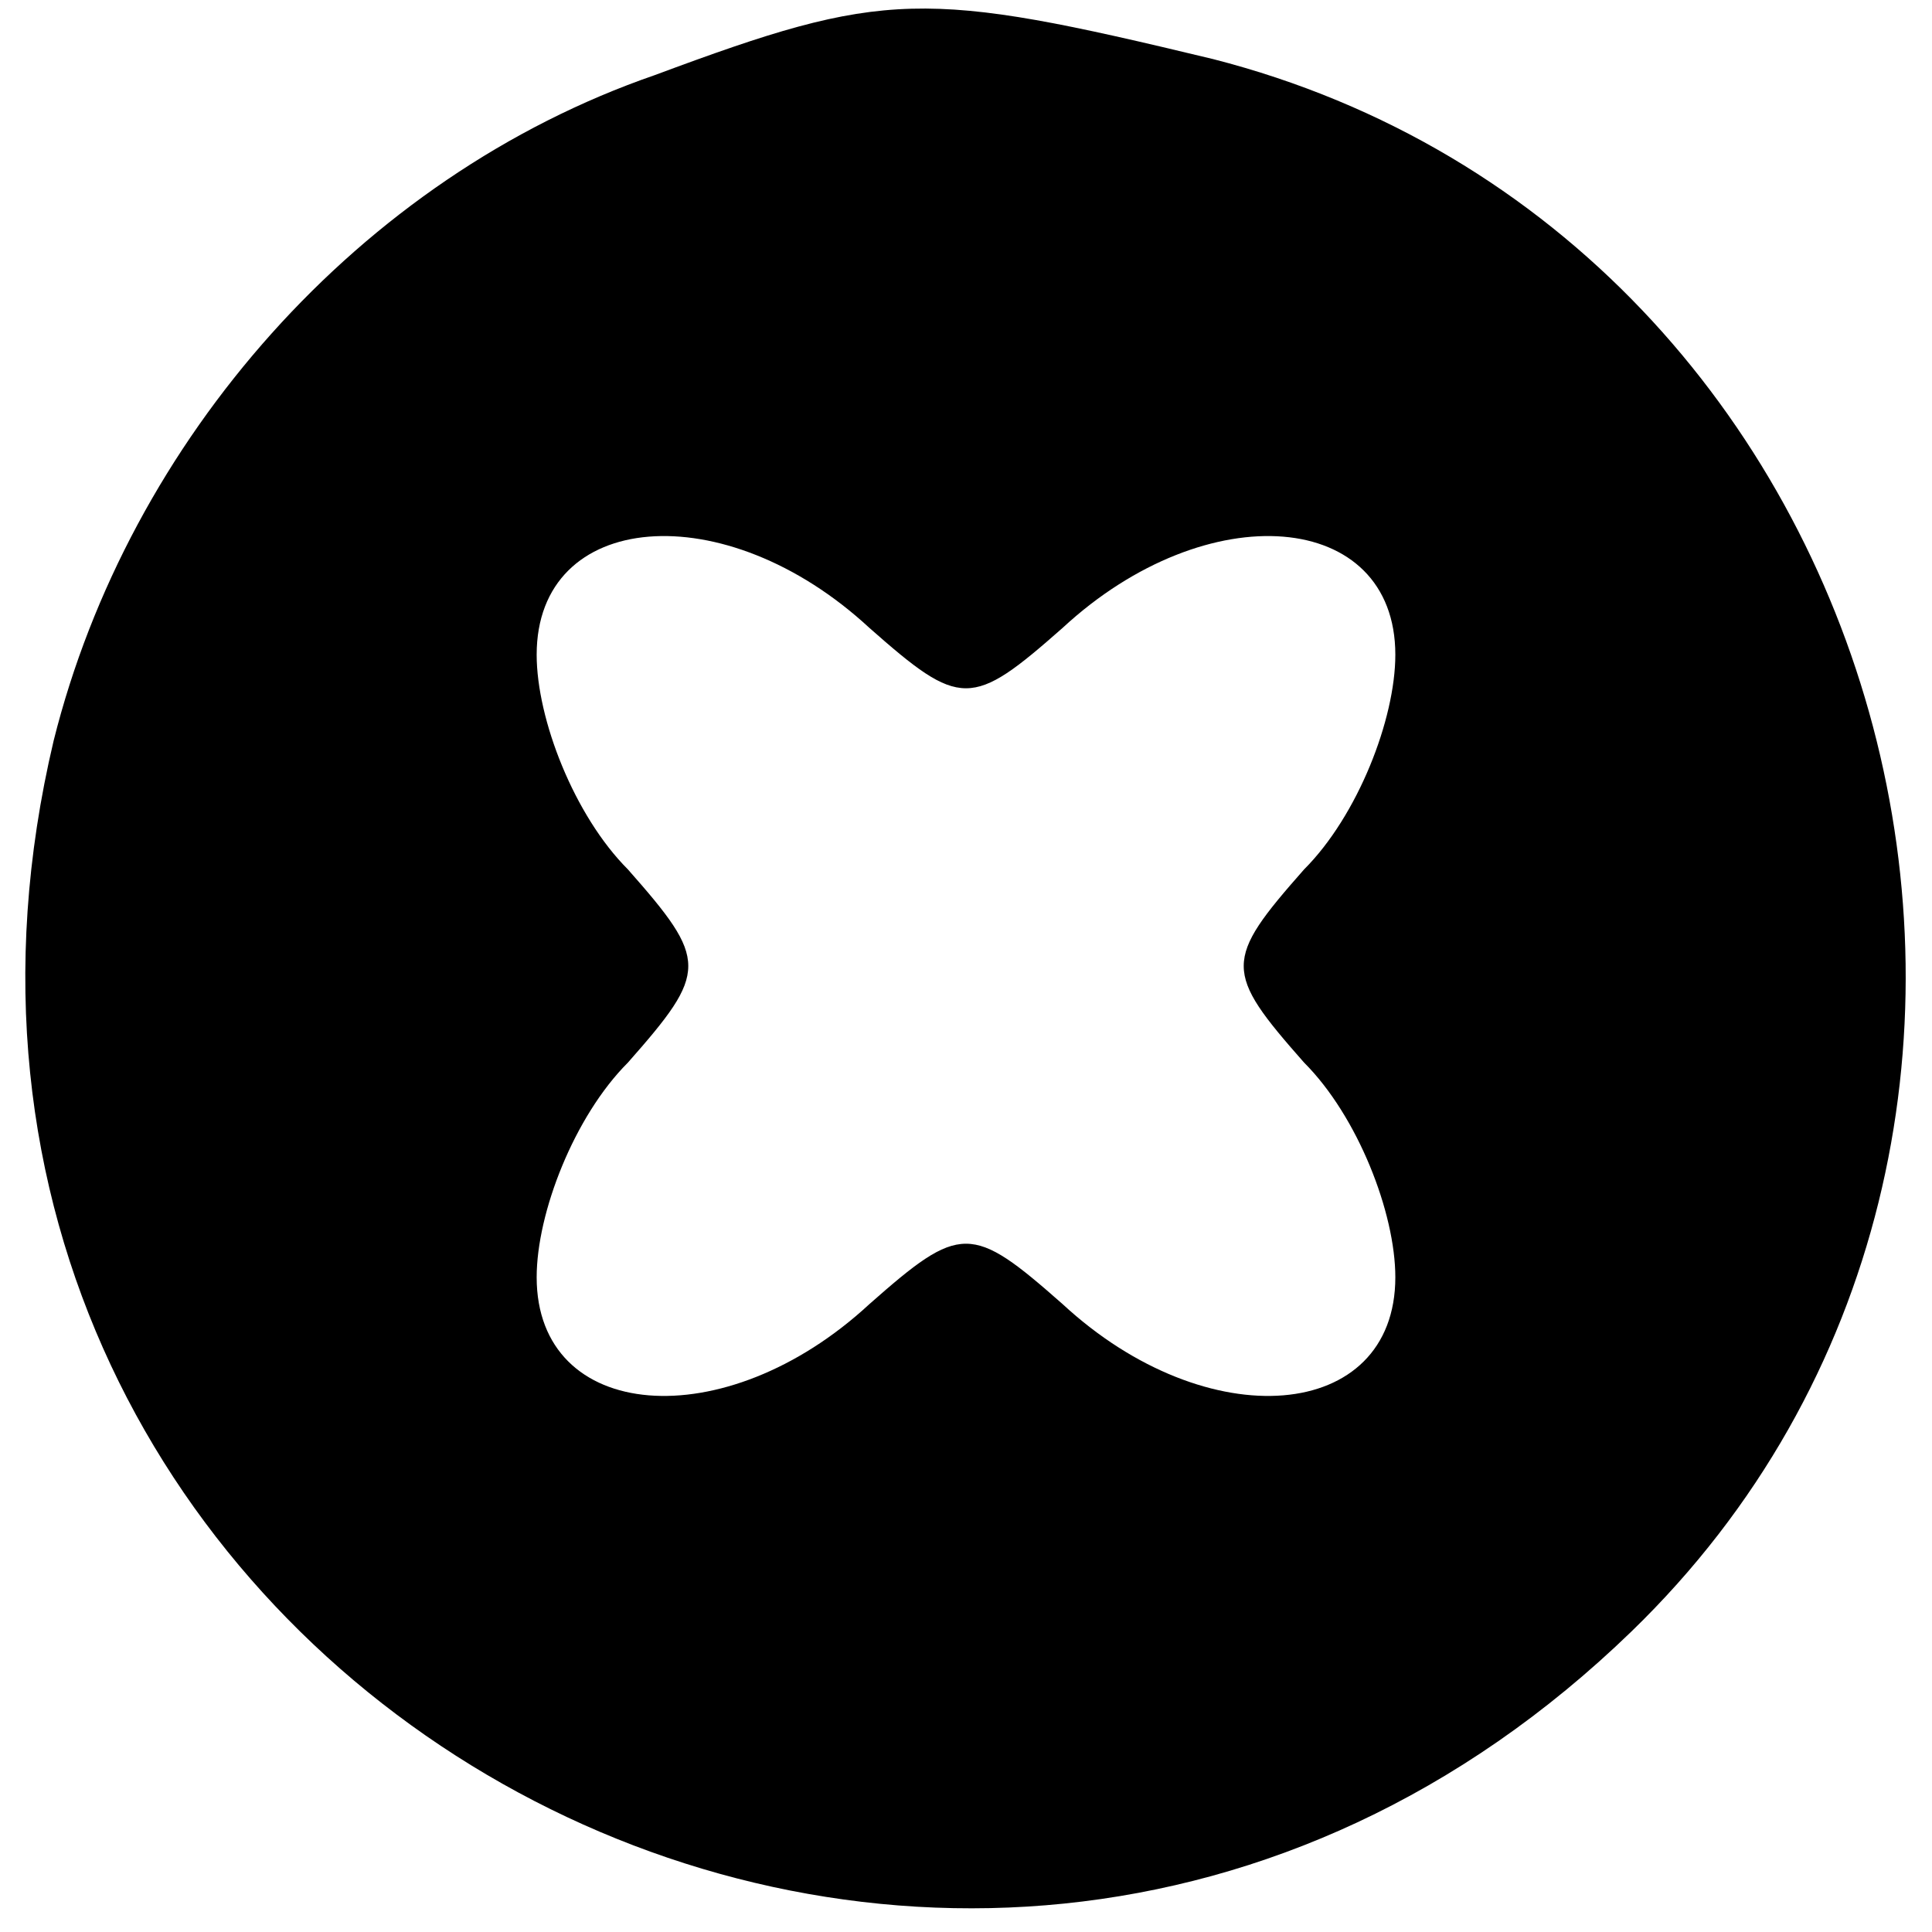 <?xml version="1.0" standalone="no"?>
<!DOCTYPE svg PUBLIC "-//W3C//DTD SVG 20010904//EN"
 "http://www.w3.org/TR/2001/REC-SVG-20010904/DTD/svg10.dtd">
<svg version="1.0" xmlns="http://www.w3.org/2000/svg"
 width="36pt" height="36pt" viewBox="0 0 36 36"
 preserveAspectRatio="xMidYMid meet">

<g transform="translate(0,36) scale(0.1,-0.1)"
fill="#000000" stroke="none">
<path d="M122 346 c-55 -19 -98 -68 -112 -124 -41 -173 166 -290 294 -166 95
92 51 260 -78 293 -54 13 -61 13 -104 -3z m40 -103 c17 -15 19 -15 36 0 27 25
62 22 62 -5 0 -12 -7 -30 -17 -40 -15 -17 -15 -19 0 -36 10 -10 17 -28 17 -40
0 -27 -35 -30 -62 -5 -17 15 -19 15 -36 0 -27 -25 -62 -22 -62 5 0 12 7 30 17
40 15 17 15 19 0 36 -10 10 -17 28 -17 40 0 27 35 30 62 5z"/>
</g>
</svg>
